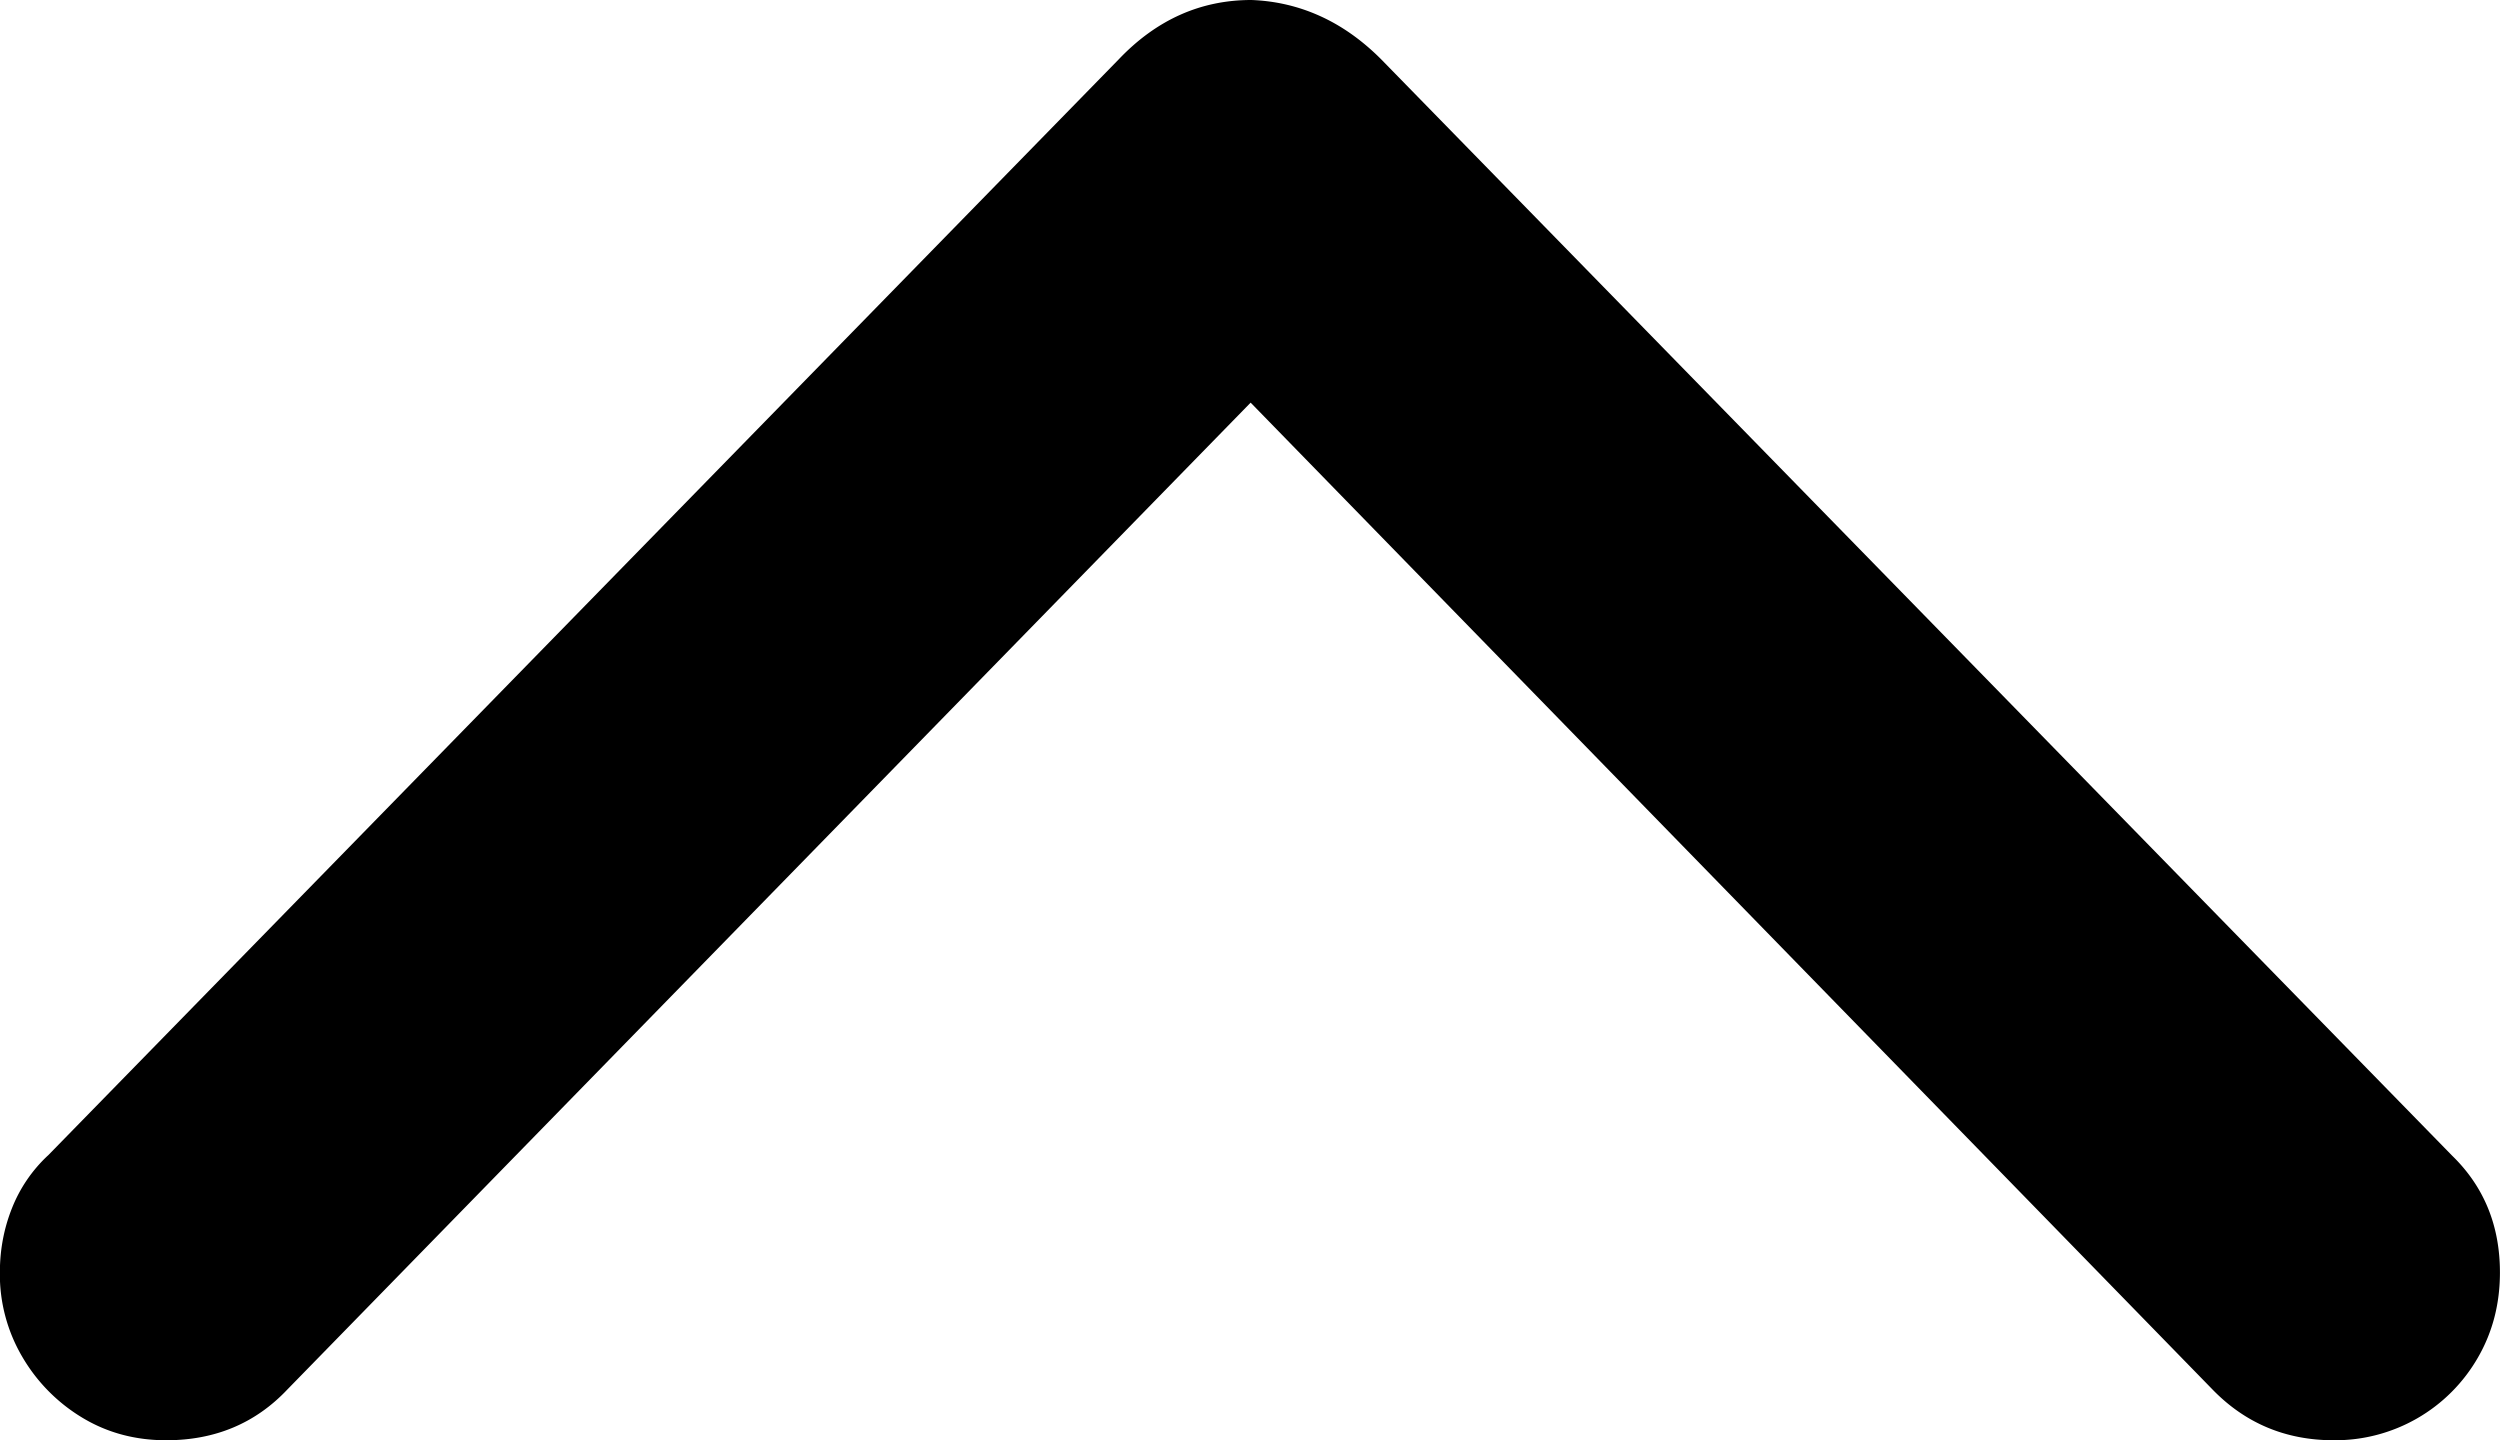 <svg viewBox="5.479 -49.199 38.113 21.957" xmlns="http://www.w3.org/2000/svg"><path d="M6.209-31.582l16.328-16.715c.573-.601 1.246-.902 2.02-.902.372.014.723.097 1.052.247.33.15.638.369.924.655l16.328 16.715c.487.473.73 1.067.73 1.783 0 .473-.11.903-.332 1.29a2.51 2.51 0 01-2.202 1.267c-.73 0-1.347-.258-1.848-.774L23.504-44.129h2.084L9.86-28.016c-.487.516-1.103.774-1.847.774-.473 0-.9-.115-1.279-.344a2.624 2.624 0 01-.913-.924 2.481 2.481 0 01-.344-1.289c0-.344.061-.67.183-.977a2.21 2.21 0 01.548-.806z"/></svg>